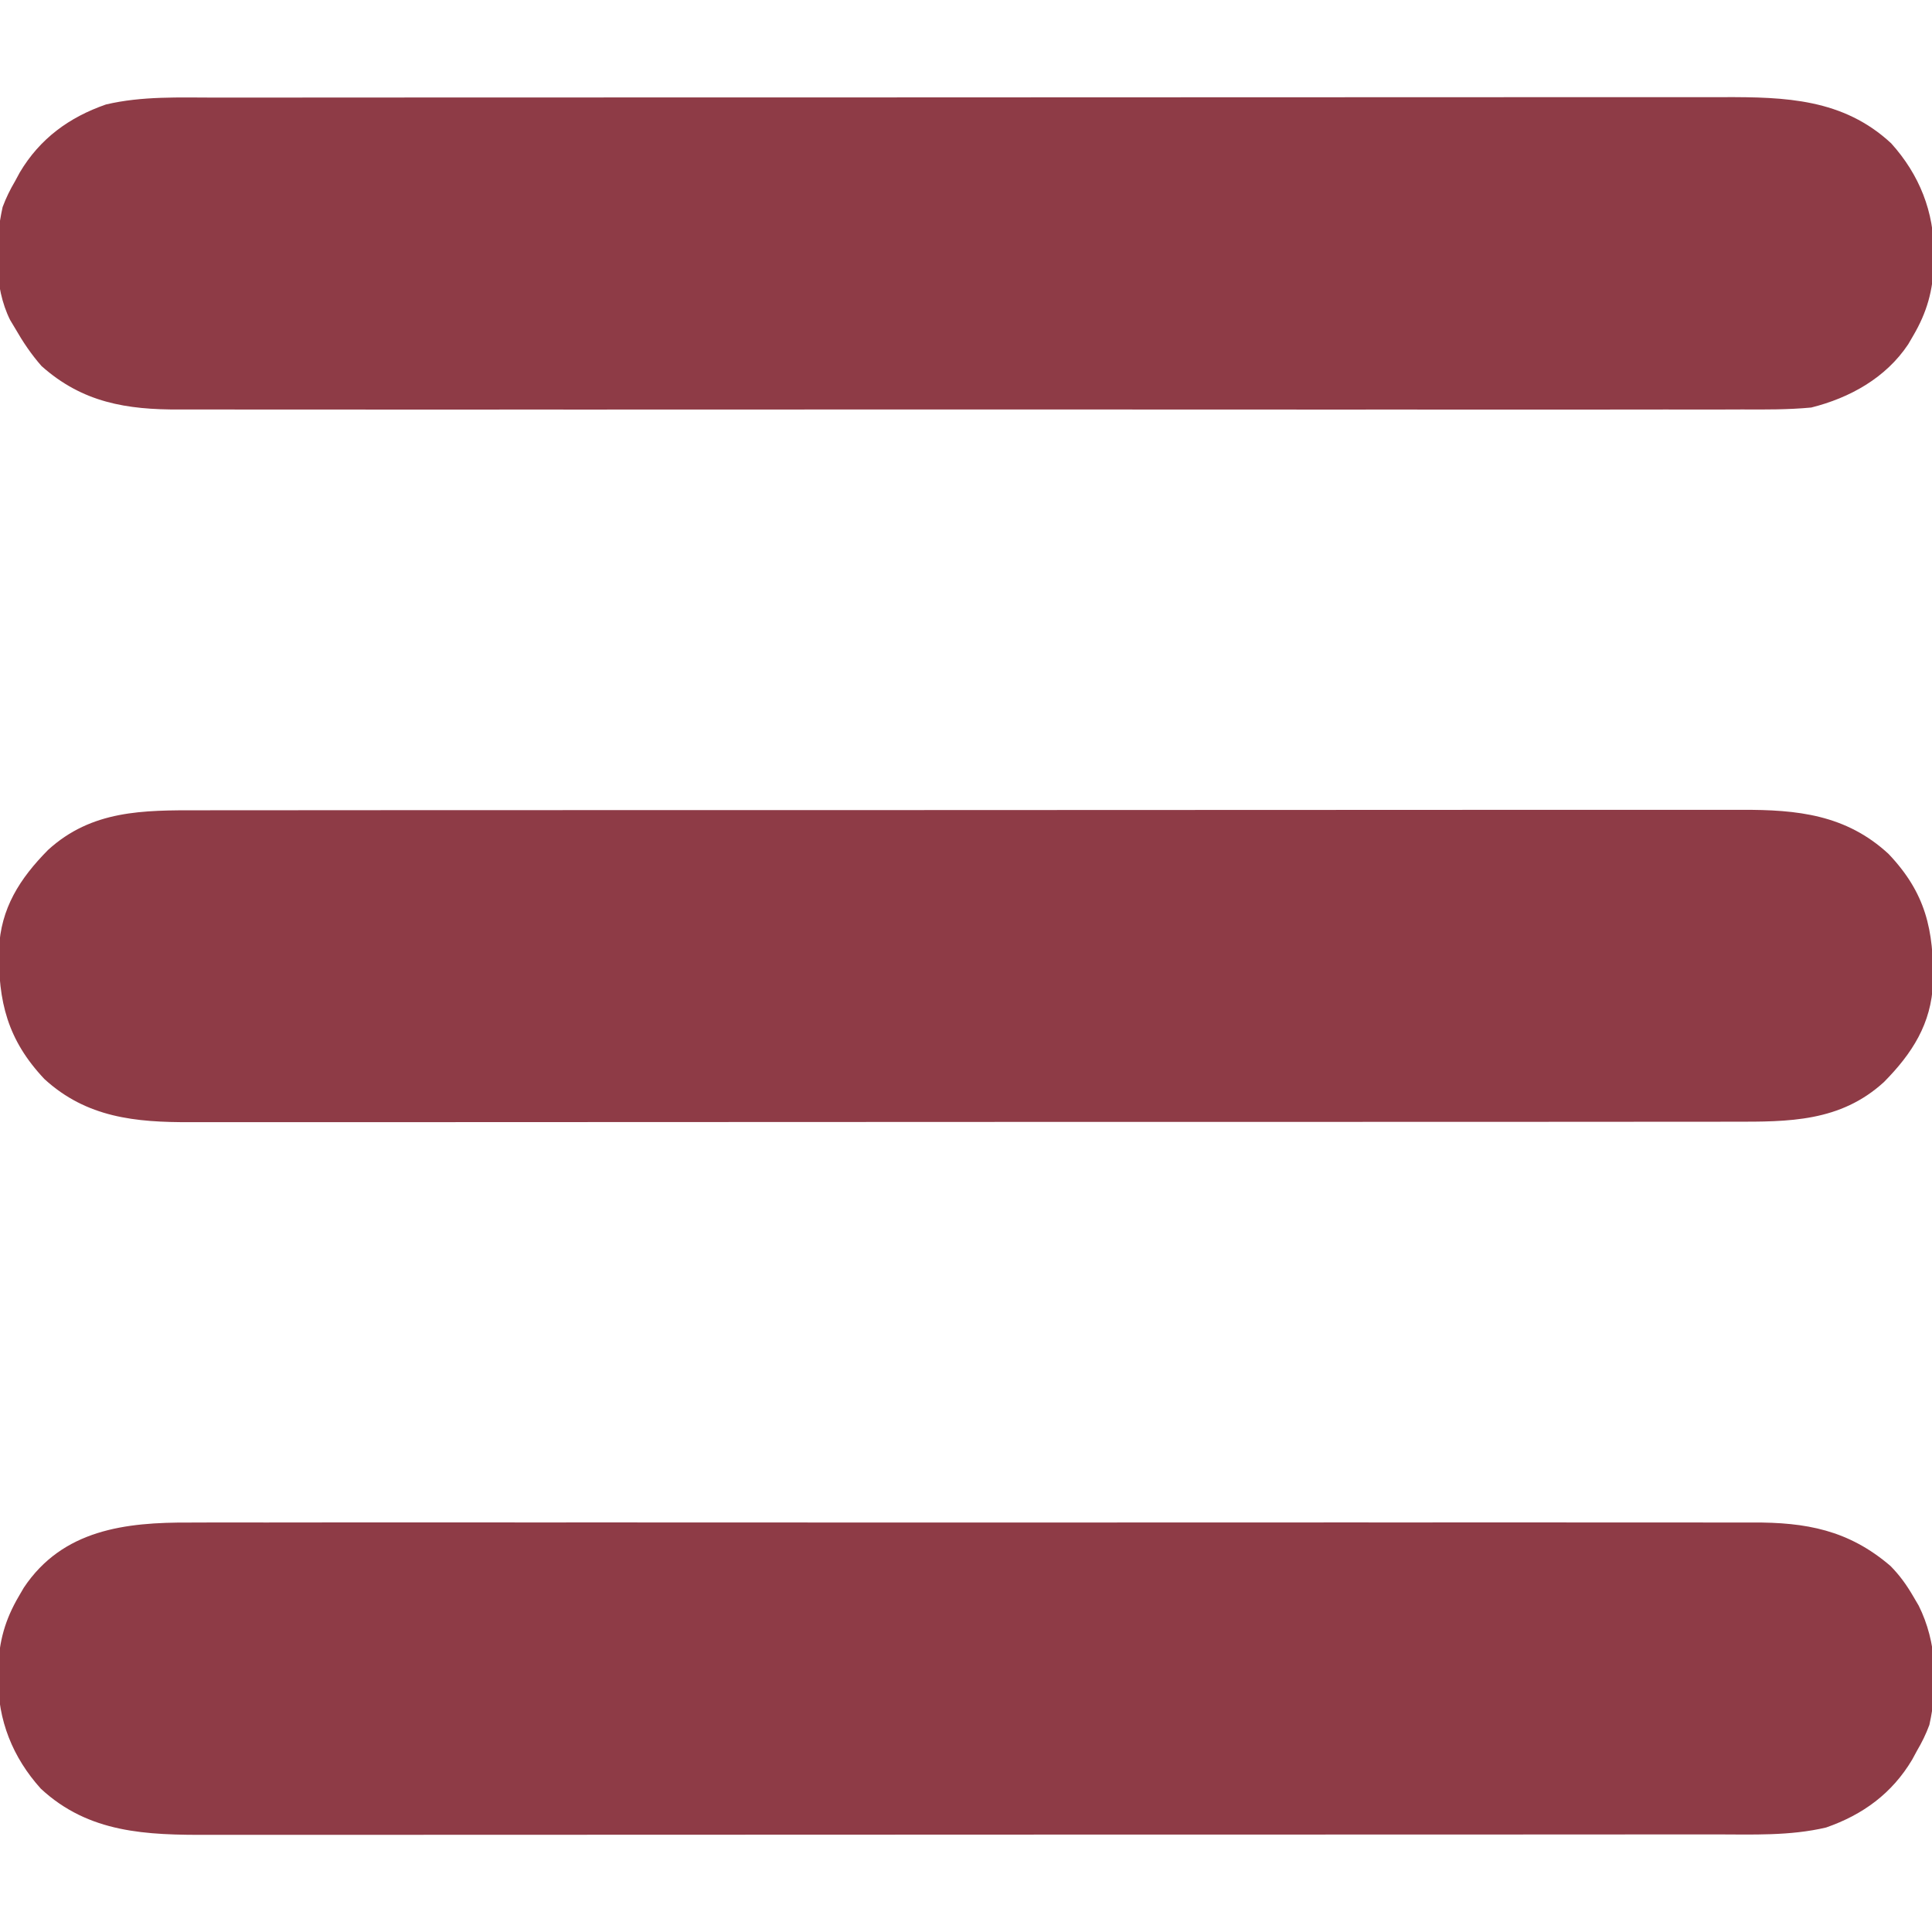 <?xml version="1.0" encoding="UTF-8"?>
<svg version="1.1" xmlns="http://www.w3.org/2000/svg" width="512" height="512">
<path d="M0 0 C1.823 -0.003 3.646 -0.007 5.469 -0.012 C10.467 -0.022 15.465 -0.02 20.463 -0.015 C25.858 -0.013 31.253 -0.022 36.647 -0.029 C47.212 -0.042 57.776 -0.044 68.34 -0.042 C76.927 -0.04 85.515 -0.042 94.102 -0.046 C95.324 -0.046 96.546 -0.047 97.806 -0.048 C100.289 -0.049 102.772 -0.05 105.255 -0.051 C128.54 -0.062 151.825 -0.06 175.111 -0.054 C196.41 -0.049 217.709 -0.06 239.008 -0.079 C260.882 -0.098 282.756 -0.107 304.63 -0.103 C316.909 -0.101 329.188 -0.103 341.467 -0.118 C351.92 -0.13 362.373 -0.131 372.826 -0.119 C378.158 -0.113 383.49 -0.112 388.822 -0.124 C393.706 -0.135 398.59 -0.132 403.474 -0.118 C405.238 -0.115 407.001 -0.117 408.765 -0.125 C423.487 -0.187 436.433 1.144 447.696 11.558 C457.565 21.943 459.722 31.745 459.485 45.698 C459.035 56.566 453.966 64.428 446.485 72.011 C434.898 82.593 421.273 82.556 406.423 82.521 C404.6 82.524 402.777 82.528 400.954 82.533 C395.956 82.543 390.958 82.541 385.96 82.537 C380.566 82.534 375.171 82.543 369.776 82.551 C359.212 82.564 348.647 82.565 338.083 82.563 C329.496 82.561 320.909 82.563 312.322 82.567 C310.488 82.568 310.488 82.568 308.618 82.569 C306.135 82.57 303.651 82.571 301.168 82.573 C277.883 82.584 254.598 82.581 231.313 82.575 C210.014 82.57 188.714 82.581 167.415 82.6 C145.541 82.62 123.667 82.628 101.793 82.624 C89.514 82.622 77.235 82.625 64.956 82.639 C54.503 82.651 44.05 82.652 33.598 82.64 C28.266 82.634 22.934 82.633 17.602 82.645 C12.718 82.656 7.834 82.653 2.949 82.639 C1.186 82.636 -0.578 82.639 -2.342 82.647 C-16.866 82.708 -29.838 81.457 -41.015 71.222 C-50.804 60.846 -53.297 50.69 -53.062 36.823 C-52.611 25.955 -47.543 18.094 -40.062 10.511 C-28.475 -0.071 -14.849 -0.035 0 0 Z " fill="#8e3b46" transform="translate(52.788,214.739)"/>
<path d="M0 0 C1.78 -0.002 3.561 -0.004 5.341 -0.007 C10.221 -0.013 15.101 -0.013 19.981 -0.012 C25.249 -0.011 30.517 -0.017 35.785 -0.022 C46.102 -0.03 56.418 -0.033 66.734 -0.033 C75.121 -0.034 83.508 -0.036 91.895 -0.039 C115.682 -0.048 139.469 -0.052 163.255 -0.052 C165.178 -0.052 165.178 -0.052 167.14 -0.052 C169.065 -0.052 169.065 -0.052 171.029 -0.051 C191.829 -0.051 212.629 -0.061 233.429 -0.075 C254.794 -0.089 276.16 -0.096 297.525 -0.095 C309.517 -0.095 321.509 -0.098 333.501 -0.108 C343.711 -0.117 353.92 -0.12 364.13 -0.113 C369.337 -0.11 374.543 -0.109 379.75 -0.118 C384.522 -0.126 389.294 -0.125 394.066 -0.116 C395.787 -0.114 397.507 -0.116 399.228 -0.122 C415.722 -0.172 431.051 0.281 443.788 12.118 C451.274 20.424 455.193 30.297 455.105 41.384 C455.1 42.215 455.095 43.046 455.09 43.903 C454.887 51.109 453.278 56.879 449.605 63.134 C449.17 63.879 448.736 64.624 448.288 65.392 C442.343 74.301 432.817 79.576 422.605 82.134 C416.516 82.708 410.459 82.675 404.348 82.642 C402.499 82.646 400.649 82.653 398.8 82.661 C393.738 82.677 388.676 82.669 383.614 82.657 C378.147 82.648 372.68 82.662 367.213 82.673 C356.511 82.69 345.81 82.686 335.108 82.675 C326.409 82.666 317.711 82.665 309.012 82.669 C307.773 82.67 306.535 82.67 305.258 82.671 C302.742 82.672 300.225 82.673 297.709 82.675 C274.792 82.686 251.875 82.674 228.957 82.653 C208.05 82.634 187.144 82.636 166.237 82.655 C142.731 82.677 119.225 82.685 95.719 82.673 C93.212 82.671 90.705 82.67 88.198 82.669 C86.964 82.668 85.731 82.668 84.46 82.667 C75.773 82.664 67.086 82.669 58.399 82.679 C47.811 82.69 37.223 82.687 26.635 82.666 C21.234 82.655 15.833 82.651 10.432 82.664 C5.485 82.676 0.538 82.67 -4.409 82.648 C-6.195 82.644 -7.982 82.646 -9.768 82.656 C-23.847 82.727 -35.529 80.831 -46.395 71.134 C-49.144 68 -51.325 64.746 -53.395 61.134 C-53.83 60.409 -54.264 59.685 -54.712 58.938 C-59.096 50.169 -58.791 38.421 -56.7 29.001 C-55.783 26.542 -54.725 24.394 -53.395 22.134 C-52.776 20.989 -52.776 20.989 -52.145 19.821 C-46.821 10.867 -39.082 5.218 -29.329 1.825 C-19.714 -0.441 -9.811 -0.01 0 0 Z " fill="#8e3b46" transform="translate(57.395,25.866)"/>
<path d="M0 0 C1.85 -0.005 3.699 -0.011 5.549 -0.019 C10.611 -0.036 15.672 -0.027 20.734 -0.015 C26.201 -0.006 31.668 -0.02 37.135 -0.031 C47.837 -0.049 58.539 -0.045 69.24 -0.033 C77.939 -0.024 86.638 -0.023 95.336 -0.027 C96.575 -0.028 97.814 -0.029 99.09 -0.029 C101.606 -0.03 104.123 -0.032 106.639 -0.033 C129.557 -0.044 152.474 -0.033 175.391 -0.012 C196.298 0.007 217.205 0.006 238.112 -0.014 C261.617 -0.035 285.123 -0.043 308.629 -0.031 C311.136 -0.03 313.643 -0.029 316.151 -0.027 C318.001 -0.026 318.001 -0.026 319.889 -0.025 C328.575 -0.022 337.262 -0.028 345.949 -0.037 C356.537 -0.048 367.125 -0.045 377.714 -0.024 C383.114 -0.014 388.515 -0.009 393.916 -0.023 C398.863 -0.035 403.81 -0.028 408.757 -0.007 C410.543 -0.002 412.33 -0.005 414.116 -0.014 C428.365 -0.086 439.617 1.969 450.743 11.508 C453.178 13.98 454.998 16.514 456.743 19.508 C457.229 20.336 457.715 21.163 458.216 22.016 C463.065 31.713 463.394 43.131 461.044 53.633 C460.131 56.098 459.075 58.244 457.743 60.508 C457.331 61.271 456.918 62.034 456.493 62.82 C451.169 71.774 443.43 77.424 433.677 80.817 C424.062 83.083 414.16 82.651 404.348 82.642 C402.568 82.644 400.787 82.646 399.007 82.649 C394.127 82.655 389.247 82.654 384.367 82.653 C379.099 82.653 373.831 82.659 368.563 82.663 C358.246 82.672 347.93 82.674 337.614 82.675 C329.227 82.675 320.84 82.678 312.453 82.681 C288.666 82.689 264.88 82.694 241.093 82.693 C239.811 82.693 238.529 82.693 237.208 82.693 C235.925 82.693 234.641 82.693 233.319 82.693 C212.519 82.693 191.719 82.702 170.919 82.716 C149.554 82.731 128.188 82.738 106.823 82.737 C94.831 82.736 82.839 82.739 70.847 82.75 C60.638 82.759 50.428 82.761 40.218 82.754 C35.011 82.751 29.805 82.751 24.598 82.76 C19.826 82.768 15.054 82.766 10.282 82.758 C8.562 82.756 6.841 82.758 5.12 82.763 C-11.374 82.813 -26.703 82.36 -39.44 70.524 C-46.925 62.217 -50.845 52.345 -50.757 41.258 C-50.752 40.427 -50.747 39.596 -50.741 38.739 C-50.539 31.533 -48.93 25.763 -45.257 19.508 C-44.605 18.39 -44.605 18.39 -43.94 17.25 C-33.655 1.838 -16.971 -0.092 0 0 Z " fill="#8e3b46" transform="translate(50.257,403.492)"/>
</svg>
